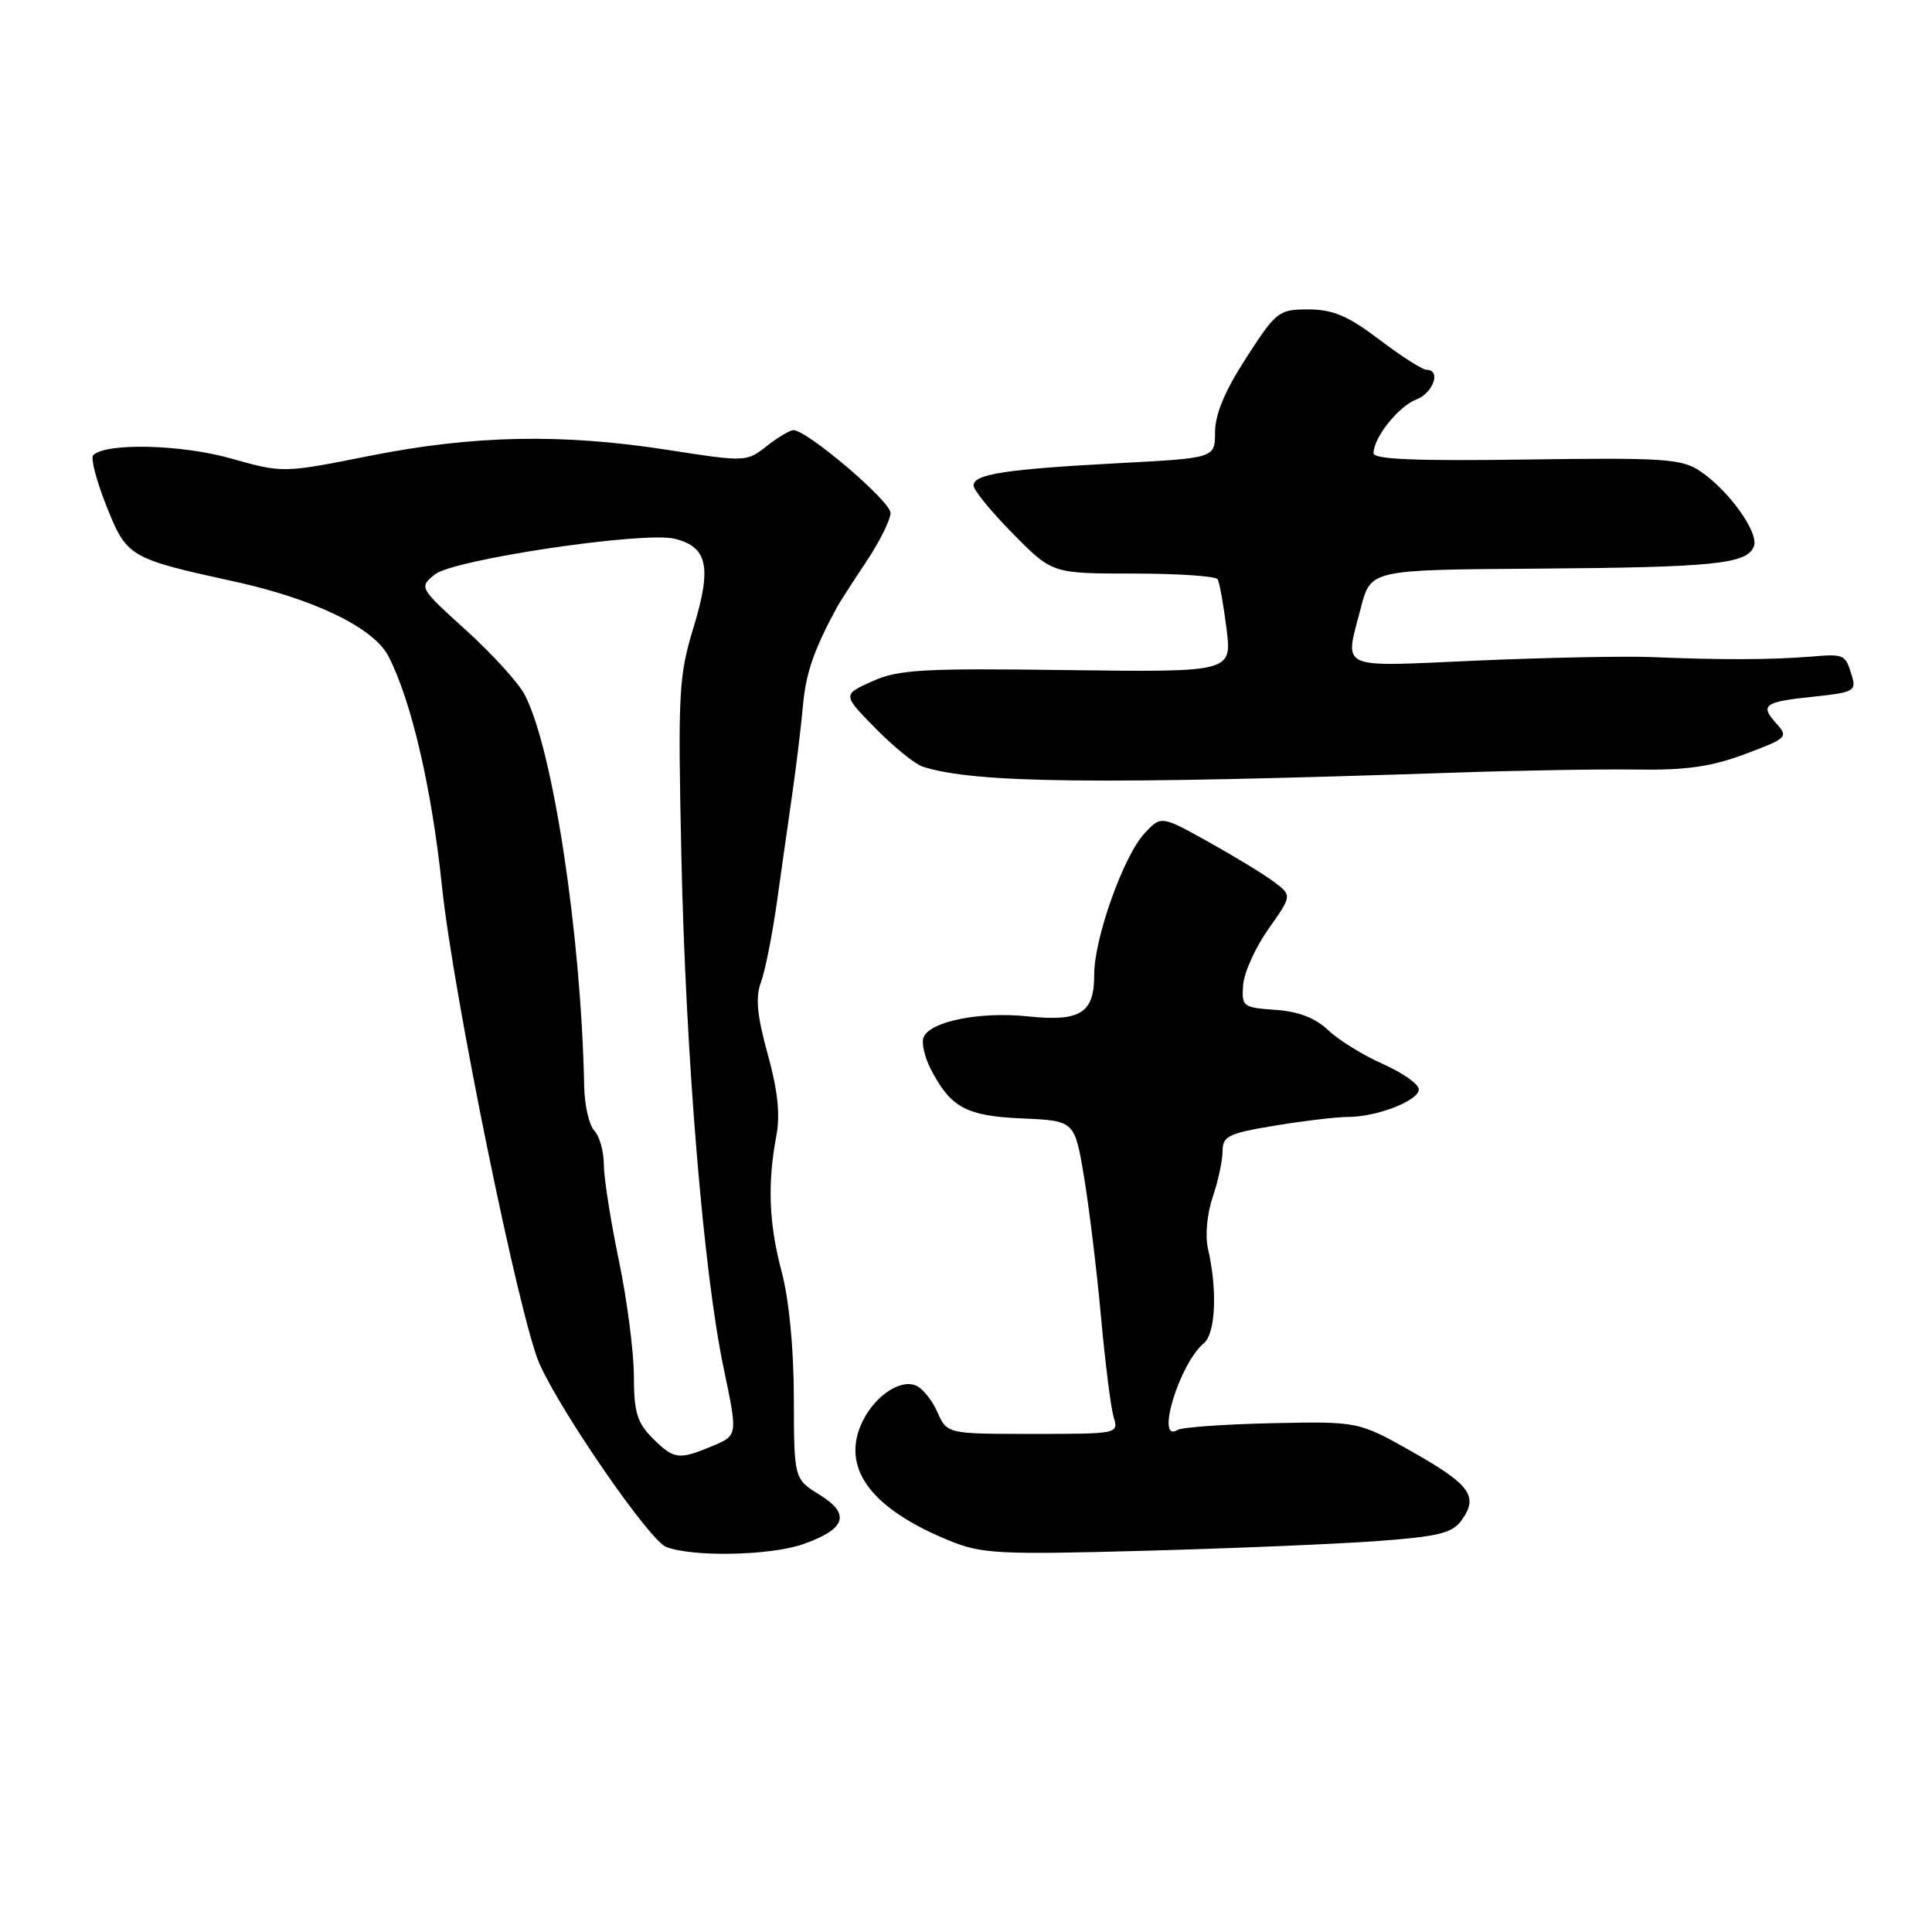 <?xml version="1.0" encoding="UTF-8" standalone="no"?>
<!DOCTYPE svg PUBLIC "-//W3C//DTD SVG 1.1//EN" "http://www.w3.org/Graphics/SVG/1.1/DTD/svg11.dtd" >
<svg xmlns="http://www.w3.org/2000/svg" xmlns:xlink="http://www.w3.org/1999/xlink" version="1.1" viewBox="0 0 256 256">
 <g >
 <path fill="currentColor"
d=" M 106.39 204.62 C 112.08 202.63 112.76 200.63 108.61 198.07 C 105.21 195.97 105.21 195.97 105.19 185.23 C 105.18 178.68 104.55 172.18 103.58 168.54 C 101.88 162.13 101.67 156.86 102.87 150.50 C 103.40 147.68 103.06 144.48 101.72 139.66 C 100.31 134.55 100.08 132.15 100.83 130.16 C 101.37 128.70 102.33 123.90 102.95 119.50 C 103.57 115.10 104.49 108.58 105.01 105.00 C 105.52 101.42 106.15 96.23 106.40 93.46 C 106.79 89.15 107.85 86.09 110.92 80.43 C 111.24 79.84 112.96 77.16 114.75 74.48 C 116.54 71.80 118.00 68.87 118.00 67.96 C 118.00 66.41 106.96 57.00 105.13 57.00 C 104.66 57.00 103.06 57.95 101.58 59.12 C 98.92 61.21 98.78 61.22 88.51 59.62 C 74.48 57.43 62.79 57.66 49.00 60.40 C 37.50 62.69 37.50 62.69 30.57 60.74 C 23.98 58.88 14.01 58.65 12.35 60.32 C 11.99 60.68 12.76 63.67 14.07 66.96 C 16.79 73.82 17.07 73.99 30.95 77.03 C 41.63 79.36 49.53 83.19 51.47 86.95 C 54.52 92.88 57.20 104.41 58.57 117.50 C 60.08 131.91 68.88 174.96 71.51 180.77 C 74.50 187.38 86.05 204.08 88.24 204.96 C 91.66 206.34 102.01 206.14 106.39 204.62 Z  M 182.33 204.21 C 190.48 203.62 192.41 203.16 193.61 201.52 C 195.96 198.31 194.89 196.78 187.25 192.44 C 180.01 188.34 180.01 188.34 168.55 188.58 C 162.25 188.72 156.62 189.12 156.04 189.47 C 153.04 191.33 156.26 180.69 159.52 177.98 C 161.07 176.69 161.33 170.94 160.07 165.50 C 159.67 163.76 159.93 160.87 160.69 158.62 C 161.41 156.49 162.00 153.75 162.00 152.52 C 162.00 150.54 162.77 150.17 168.94 149.15 C 172.76 148.52 177.12 148.00 178.62 148.00 C 182.46 148.00 188.00 145.84 188.00 144.35 C 188.00 143.66 185.86 142.15 183.25 140.99 C 180.64 139.84 177.38 137.82 176.00 136.51 C 174.29 134.88 172.07 134.03 169.00 133.81 C 164.69 133.51 164.51 133.38 164.72 130.52 C 164.84 128.88 166.35 125.54 168.07 123.10 C 171.20 118.66 171.20 118.66 168.85 116.88 C 167.56 115.90 163.65 113.52 160.17 111.58 C 153.85 108.06 153.85 108.06 151.64 110.44 C 148.86 113.45 144.98 124.35 144.99 129.13 C 145.00 134.26 143.17 135.41 136.15 134.67 C 129.80 134.01 123.19 135.35 122.37 137.47 C 122.09 138.21 122.52 140.10 123.33 141.66 C 125.97 146.77 128.02 147.88 135.47 148.20 C 142.40 148.50 142.40 148.50 143.65 156.00 C 144.33 160.12 145.34 168.45 145.89 174.50 C 146.44 180.55 147.19 186.51 147.56 187.75 C 148.23 189.99 148.19 190.00 136.86 190.00 C 125.49 190.00 125.49 190.00 124.20 187.09 C 123.49 185.49 122.19 183.90 121.32 183.57 C 119.06 182.70 115.53 185.30 114.03 188.92 C 111.60 194.79 115.65 200.01 125.84 204.16 C 130.08 205.89 132.39 206.01 151.50 205.49 C 163.05 205.18 176.92 204.60 182.33 204.21 Z  M 193.00 102.37 C 201.53 102.08 212.30 101.90 216.94 101.97 C 223.41 102.07 226.75 101.59 231.23 99.92 C 236.83 97.82 237.00 97.66 235.37 95.86 C 233.15 93.40 233.73 92.99 240.42 92.30 C 245.57 91.76 245.99 91.54 245.40 89.61 C 244.49 86.64 244.47 86.63 239.75 87.02 C 234.65 87.43 227.80 87.45 219.00 87.07 C 215.43 86.92 204.96 87.13 195.75 87.53 C 176.97 88.36 178.16 88.90 180.33 80.50 C 181.63 75.50 181.63 75.50 203.39 75.35 C 227.13 75.18 231.50 74.74 232.40 72.40 C 233.10 70.57 229.03 64.91 225.19 62.37 C 222.79 60.79 220.29 60.63 202.25 60.89 C 187.70 61.10 182.00 60.87 182.00 60.06 C 182.00 57.99 185.32 53.83 187.67 52.93 C 189.93 52.07 190.99 49.00 189.02 49.00 C 188.48 49.00 185.67 47.20 182.77 45.00 C 178.61 41.85 176.63 41.01 173.39 41.00 C 169.43 41.00 169.12 41.24 165.14 47.40 C 162.32 51.75 161.00 54.90 161.00 57.25 C 161.00 60.70 161.00 60.70 148.25 61.37 C 133.27 62.17 129.00 62.82 129.00 64.33 C 129.00 64.94 131.35 67.81 134.22 70.72 C 139.43 76.00 139.43 76.00 150.16 76.00 C 156.06 76.00 161.09 76.34 161.34 76.75 C 161.59 77.16 162.12 80.10 162.52 83.29 C 163.24 89.07 163.24 89.07 141.37 88.79 C 122.17 88.53 119.02 88.72 115.57 90.28 C 111.63 92.05 111.63 92.05 116.02 96.52 C 118.44 98.98 121.25 101.26 122.27 101.59 C 129.24 103.80 145.21 103.97 193.00 102.37 Z  M 86.45 190.55 C 84.42 188.51 84.00 187.11 83.99 182.30 C 83.98 179.11 83.09 172.22 82.00 167.00 C 80.91 161.78 80.02 156.07 80.01 154.32 C 80.01 152.57 79.44 150.55 78.75 149.82 C 78.06 149.09 77.46 146.47 77.41 144.00 C 77.01 123.89 73.29 99.33 69.54 92.08 C 68.73 90.51 65.24 86.67 61.78 83.53 C 55.53 77.87 55.51 77.83 57.61 76.12 C 60.06 74.13 85.34 70.37 89.42 71.39 C 93.76 72.48 94.33 75.12 91.93 83.02 C 89.93 89.58 89.82 91.61 90.28 113.28 C 90.86 140.04 93.21 168.58 95.90 181.35 C 97.76 190.20 97.76 190.20 94.41 191.60 C 89.92 193.48 89.31 193.40 86.45 190.55 Z "/>
</g>
</svg>